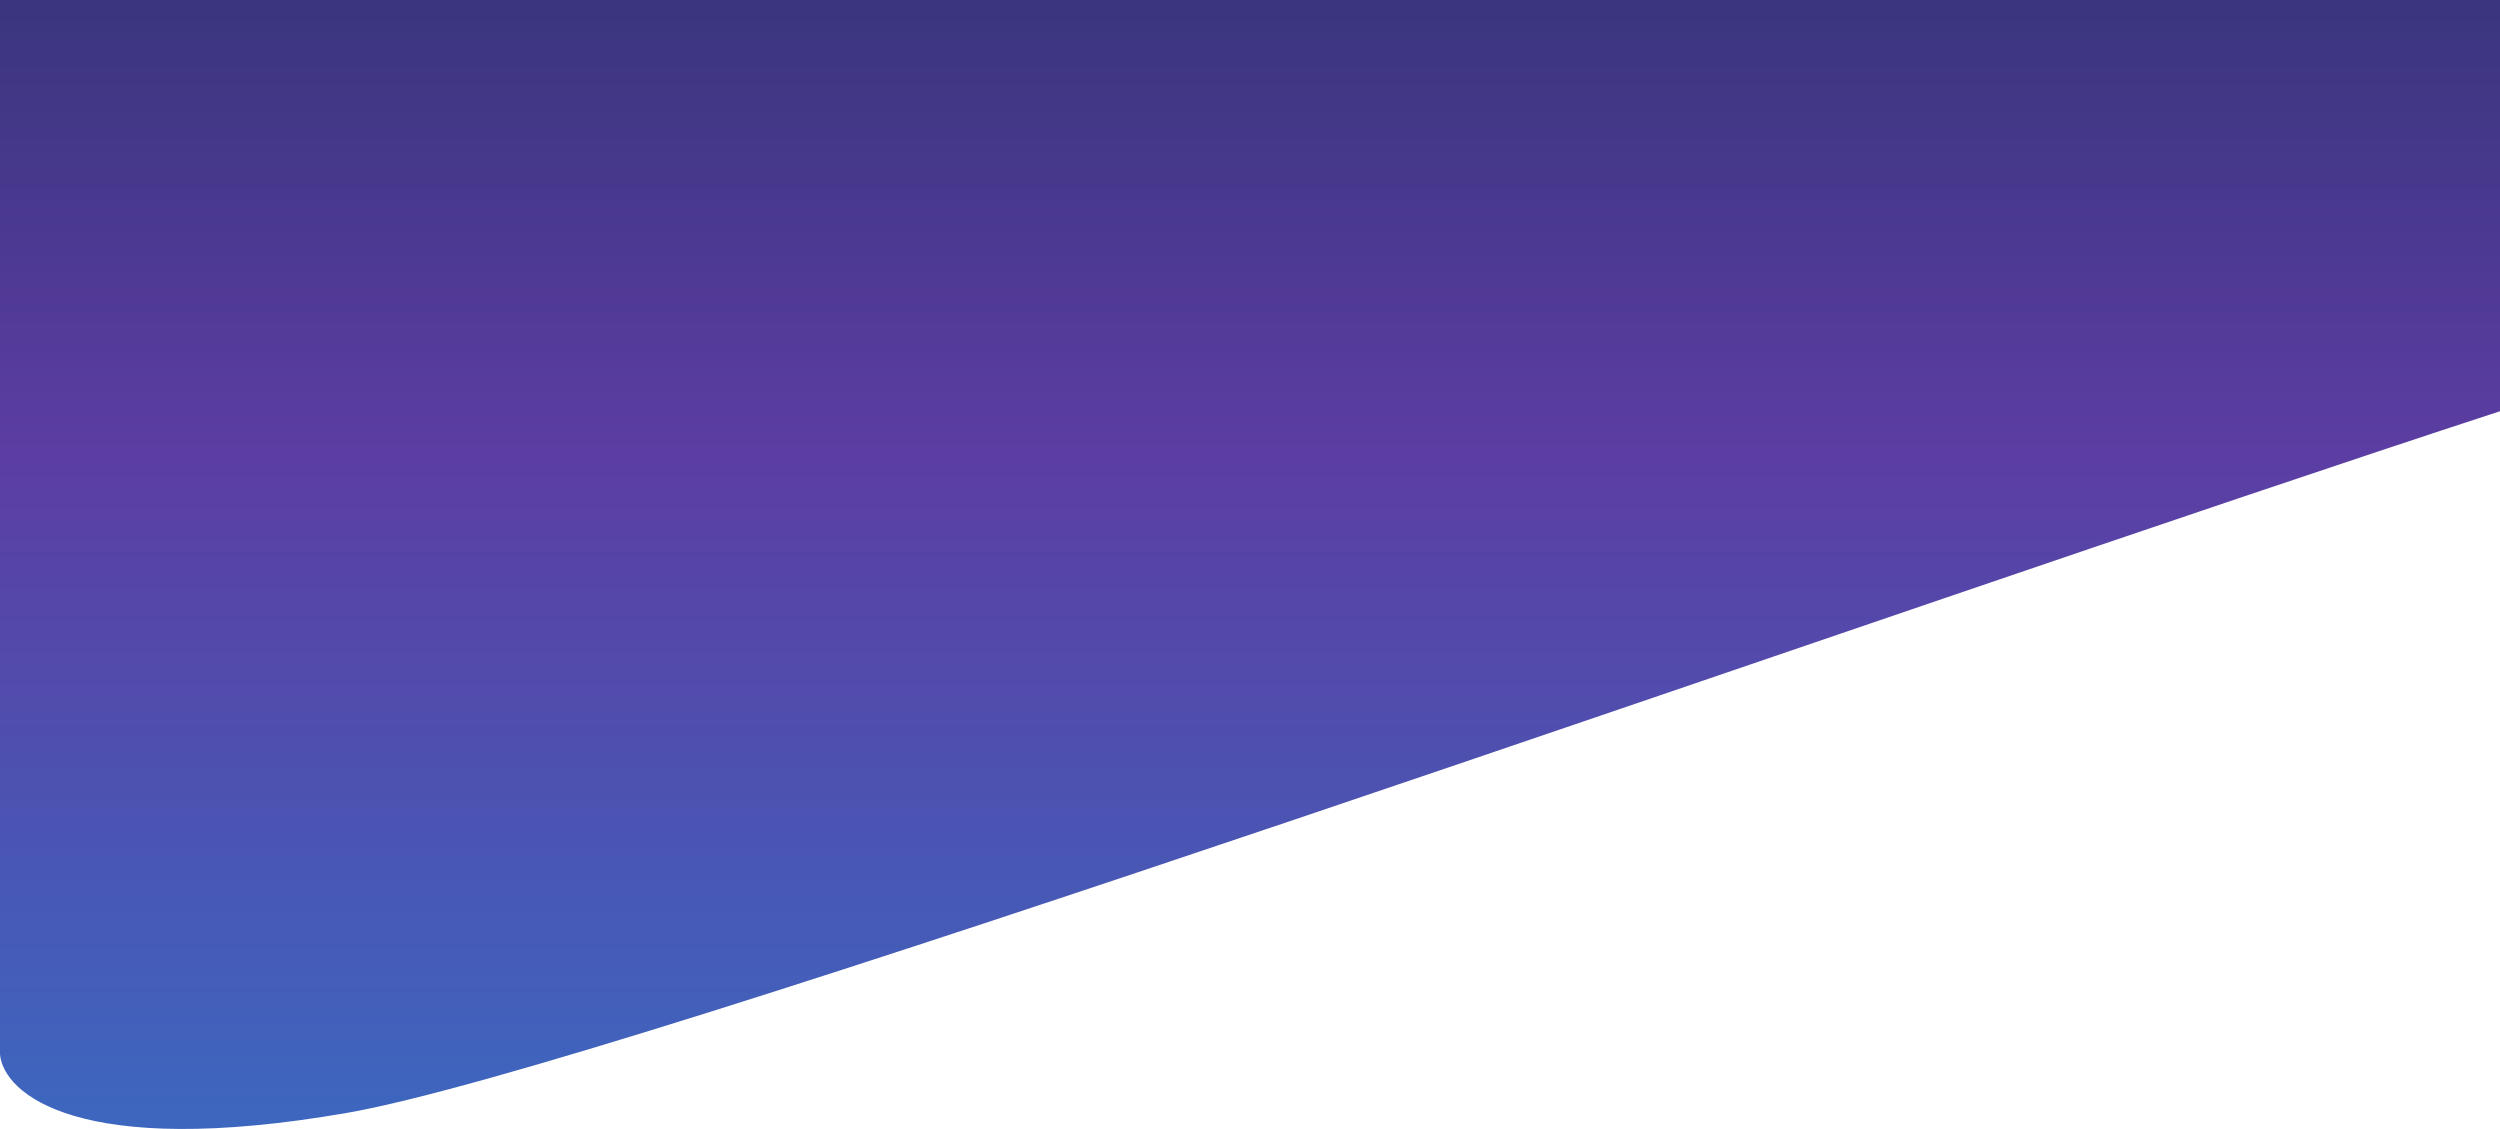 <svg width="1260" height="569" viewBox="0 0 1260 569" fill="none" xmlns="http://www.w3.org/2000/svg">
<path d="M0 531.423V0H1260V207.265C951.091 308.114 310.649 537.316 174.903 560.891C39.157 584.467 1.74 551.068 0 531.423Z" fill="url(#paint0_linear_40_4)"/>
<defs>
<linearGradient id="paint0_linear_40_4" x1="630" y1="0" x2="630" y2="569" gradientUnits="userSpaceOnUse">
<stop stop-color="#3A357E"/>
<stop offset="0.4" stop-color="#5C3DA3"/>
<stop offset="1" stop-color="#3D67BF"/>
</linearGradient>
</defs>
</svg>
